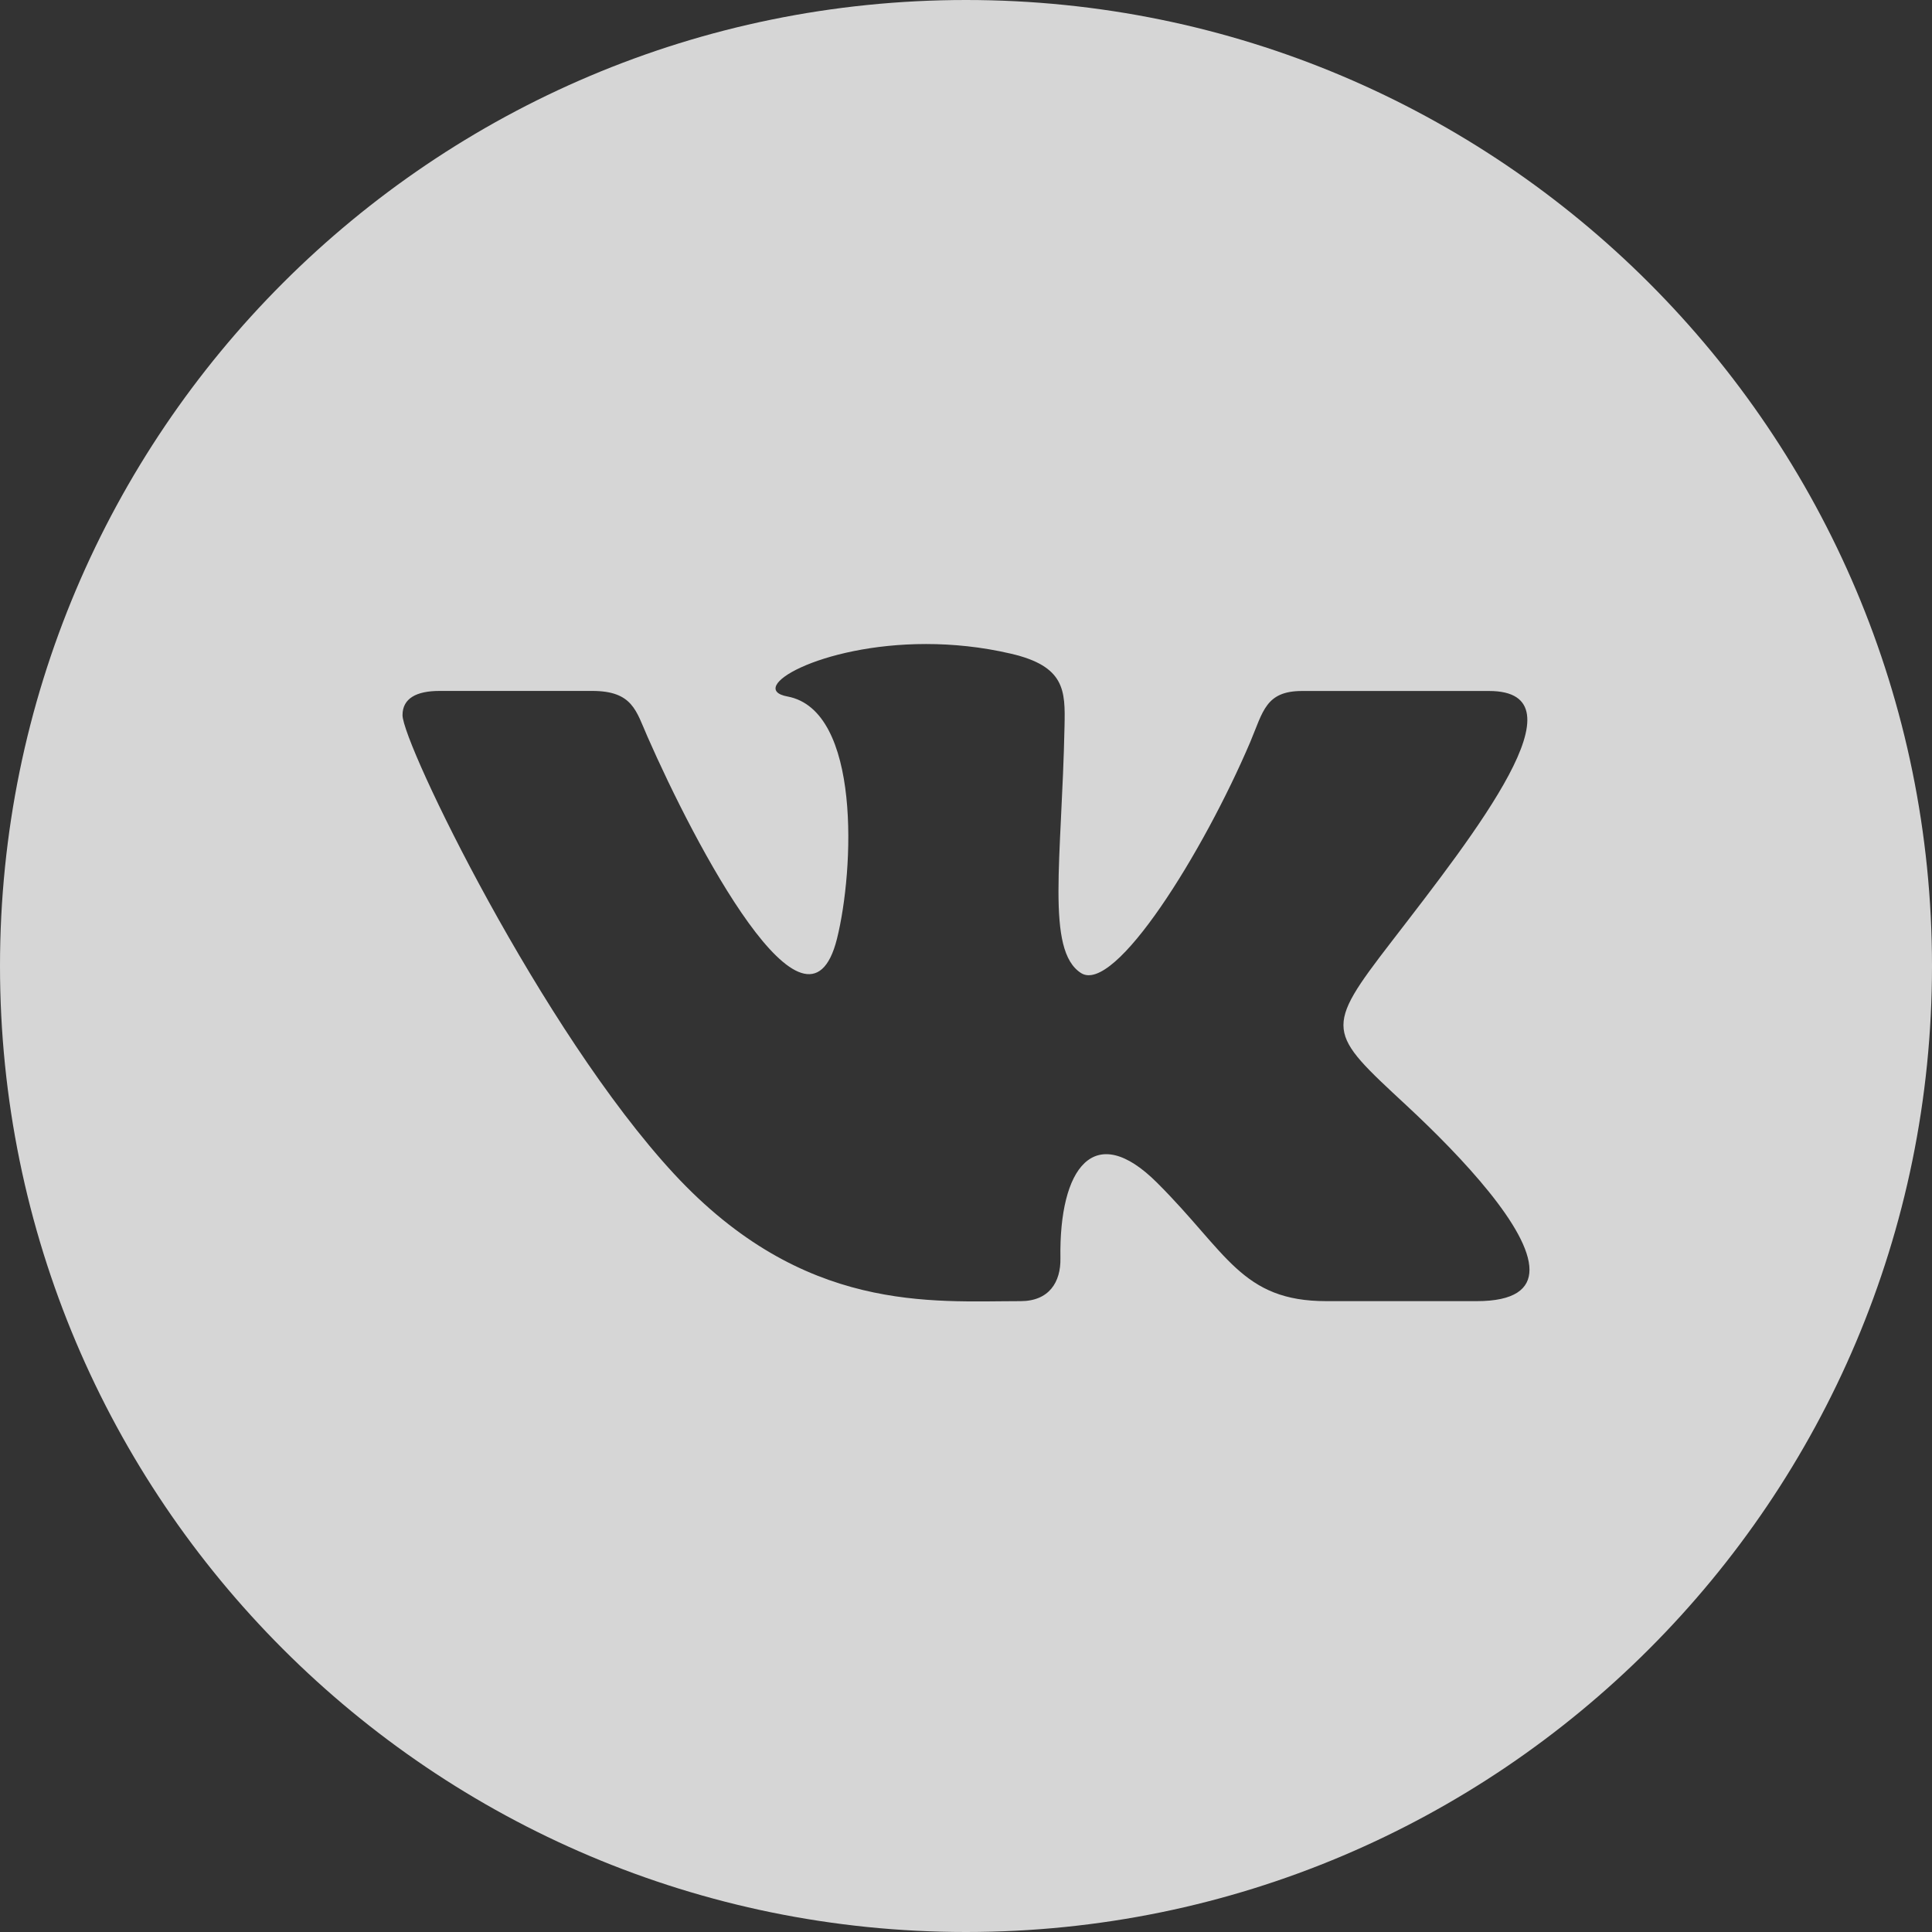<svg width="32" height="32" viewBox="0 0 32 32" fill="none" xmlns="http://www.w3.org/2000/svg">
<rect x="0" y="0" width="32" height="32" fill="#333333" stroke="none"/>
<g opacity="0.8">
<path d="M16 0C7.164 0 0 7.164 0 16C0 24.836 7.164 32 16 32C24.836 32 32 24.836 32 16C32 7.164 24.836 0 16 0ZM24.459 21.551H21.969C20.563 21.551 20.327 20.749 19.167 19.592C18.12 18.545 17.54 19.348 17.564 20.839C17.572 21.235 17.376 21.551 16.904 21.551C15.431 21.551 13.312 21.759 11.165 19.444C8.969 17.072 6.667 12.313 6.667 11.845C6.667 11.568 6.896 11.444 7.279 11.444H9.809C10.48 11.444 10.536 11.776 10.724 12.201C11.503 13.976 13.365 17.537 13.863 15.549C14.148 14.408 14.264 11.764 13.043 11.536C12.349 11.408 13.571 10.667 15.339 10.667C15.779 10.667 16.256 10.713 16.744 10.827C17.641 11.035 17.645 11.437 17.632 12.024C17.587 14.245 17.319 15.739 17.904 16.116C18.463 16.477 19.932 14.113 20.709 12.288C20.921 11.784 20.964 11.445 21.567 11.445H24.663C26.284 11.445 24.451 13.776 23.049 15.595C21.92 17.06 21.98 17.088 23.293 18.307C24.228 19.175 25.333 20.36 25.333 21.031C25.333 21.348 25.085 21.551 24.459 21.551Z" fill="white"/>
</g>
</svg>
